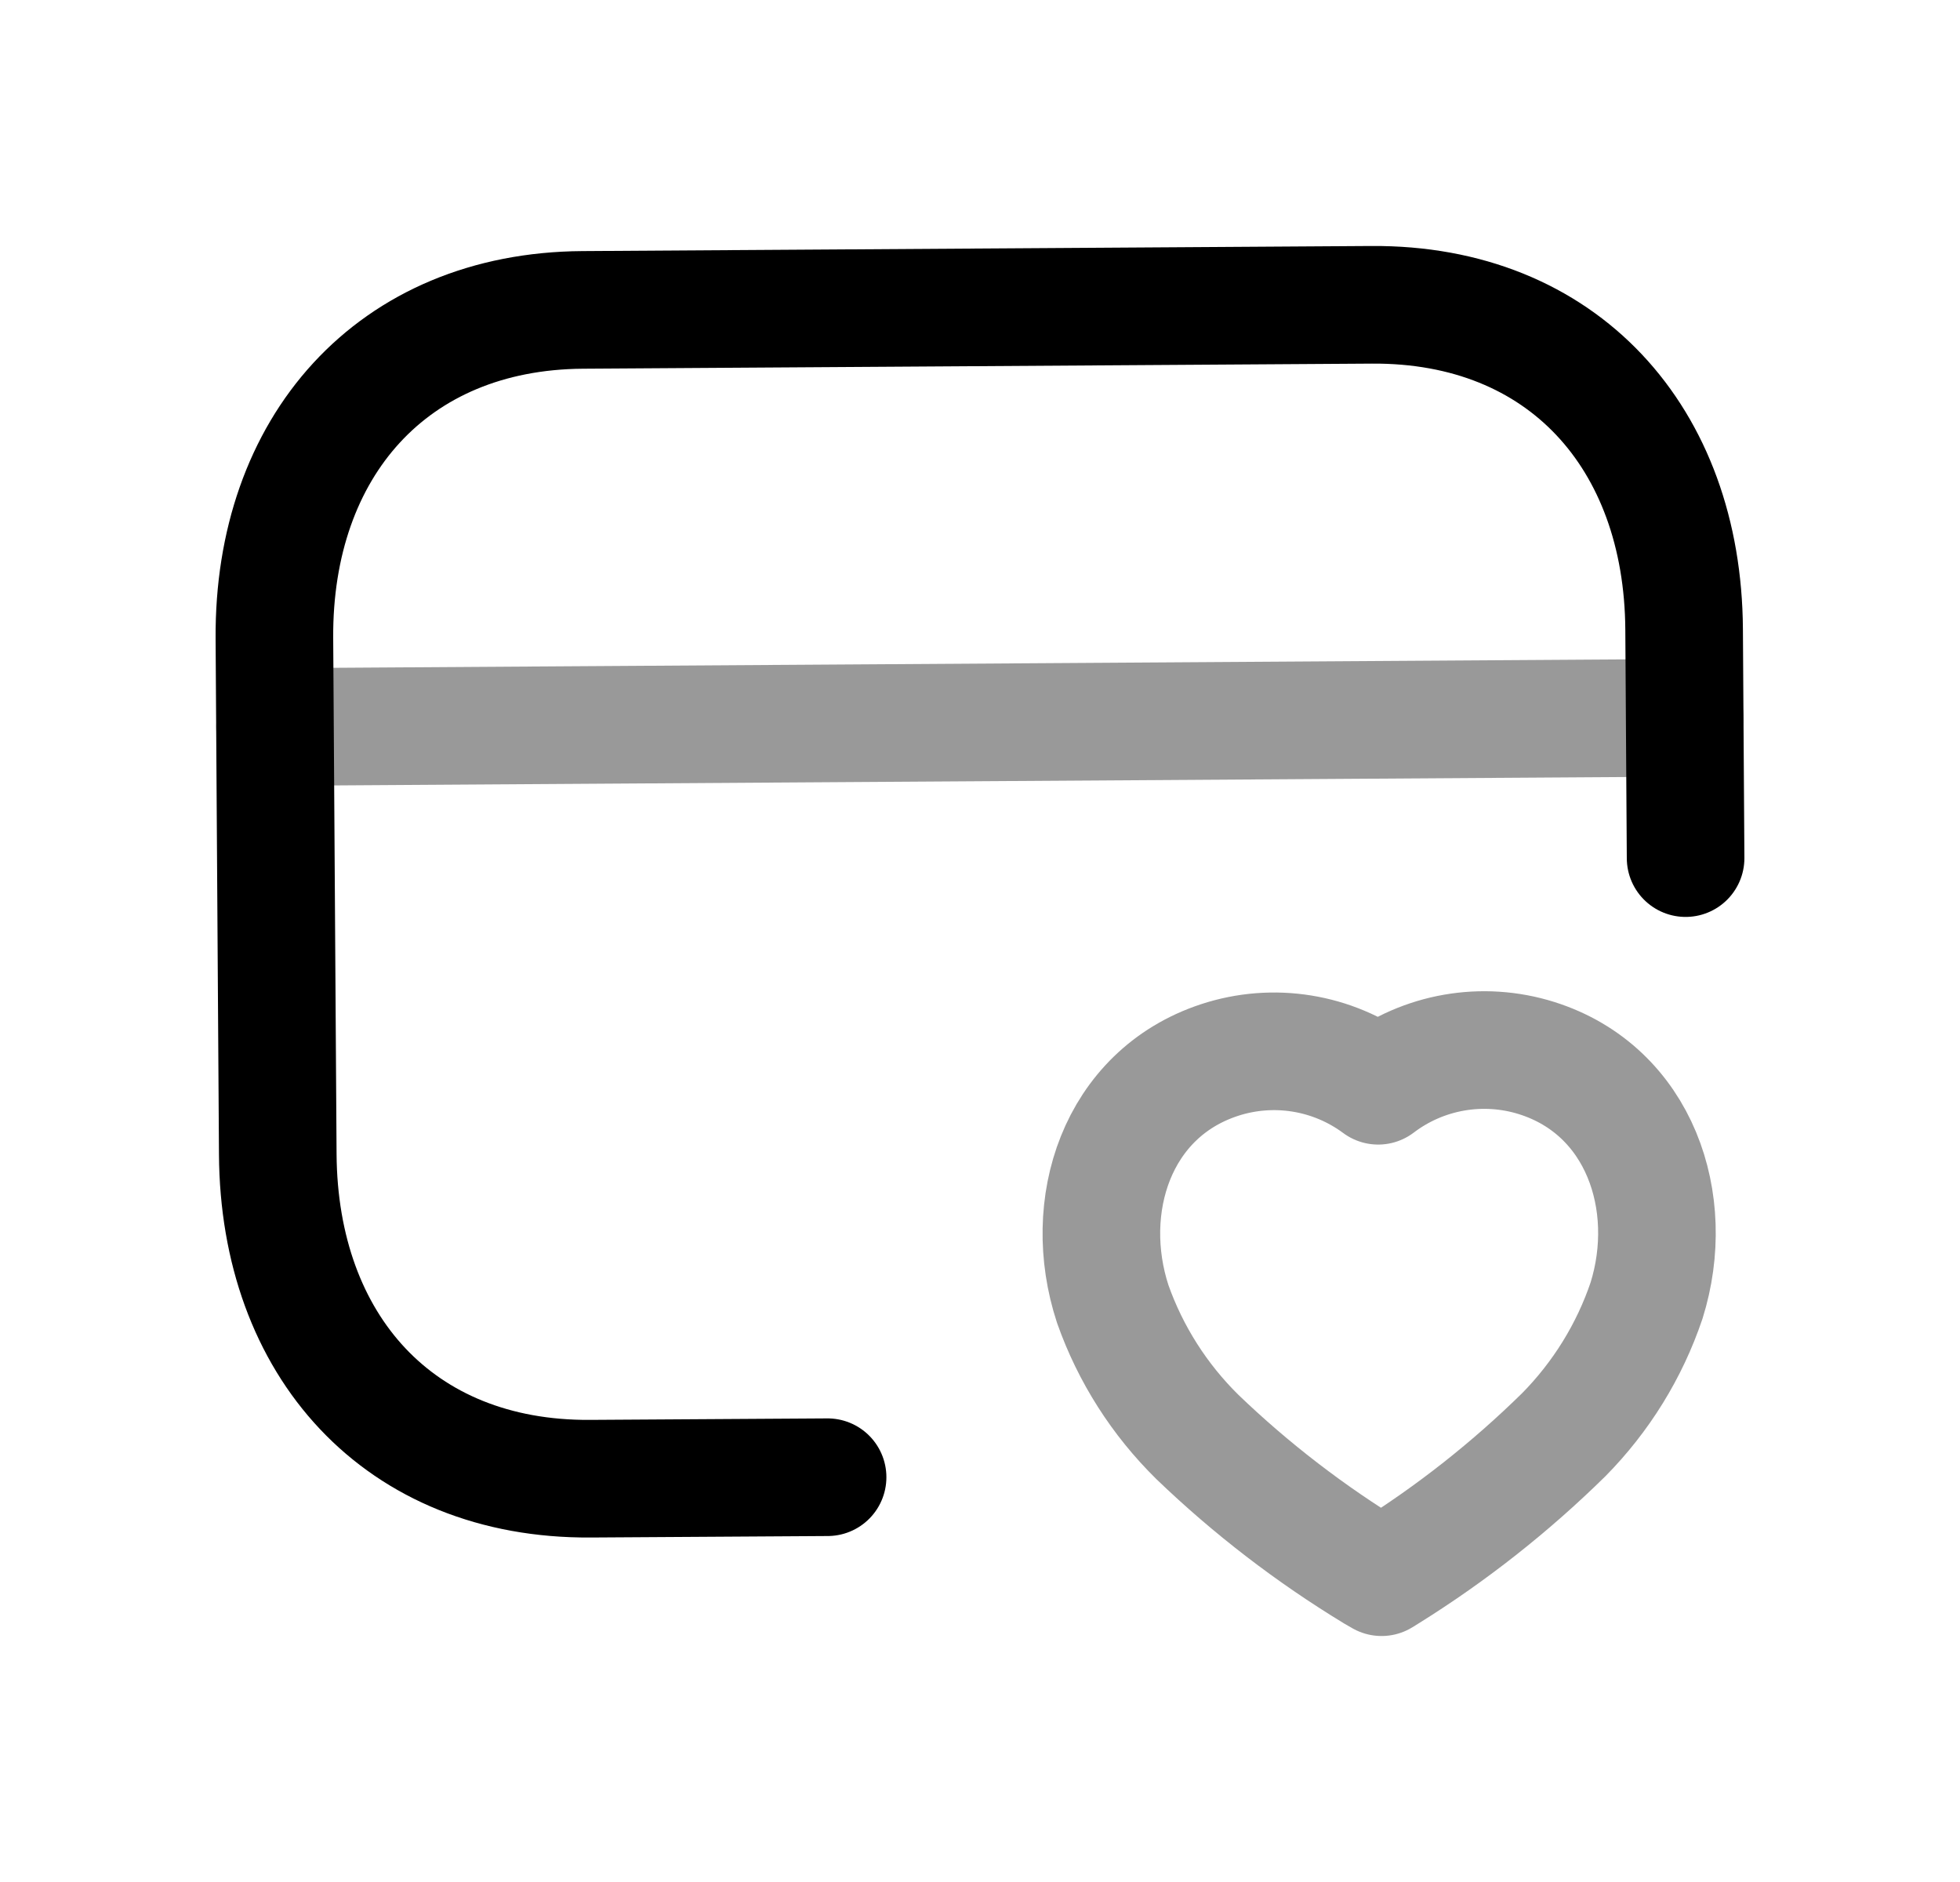 <svg width="25" height="24" viewBox="0 0 25 24" fill="none" xmlns="http://www.w3.org/2000/svg">
<path opacity="0.4" fill-rule="evenodd" clip-rule="evenodd" d="M17.53 20.06C16.717 19.566 15.96 18.985 15.273 18.325C14.789 17.849 14.419 17.269 14.193 16.629C13.784 15.382 14.242 13.951 15.552 13.519C16.241 13.292 16.997 13.414 17.579 13.846C18.155 13.408 18.909 13.276 19.6 13.493C20.914 13.907 21.394 15.332 21.002 16.585C20.785 17.228 20.422 17.814 19.945 18.297C19.266 18.964 18.517 19.555 17.709 20.059L17.622 20.113L17.53 20.06Z" stroke="black" stroke-width="1.5" stroke-linecap="round" stroke-linejoin="round"/>
<path d="M21.5 10.943L21.481 8.024C21.465 5.584 19.935 3.87 17.494 3.887L7.433 3.952C4.999 3.968 3.484 5.701 3.5 8.14L3.543 14.72C3.558 17.16 5.088 18.873 7.53 18.857L10.556 18.838" stroke="black" stroke-width="1.5" stroke-linecap="round" stroke-linejoin="round"/>
<path opacity="0.4" d="M3.508 9.271L21.489 9.154" stroke="black" stroke-width="1.5" stroke-linecap="round" stroke-linejoin="round"/>
</svg>